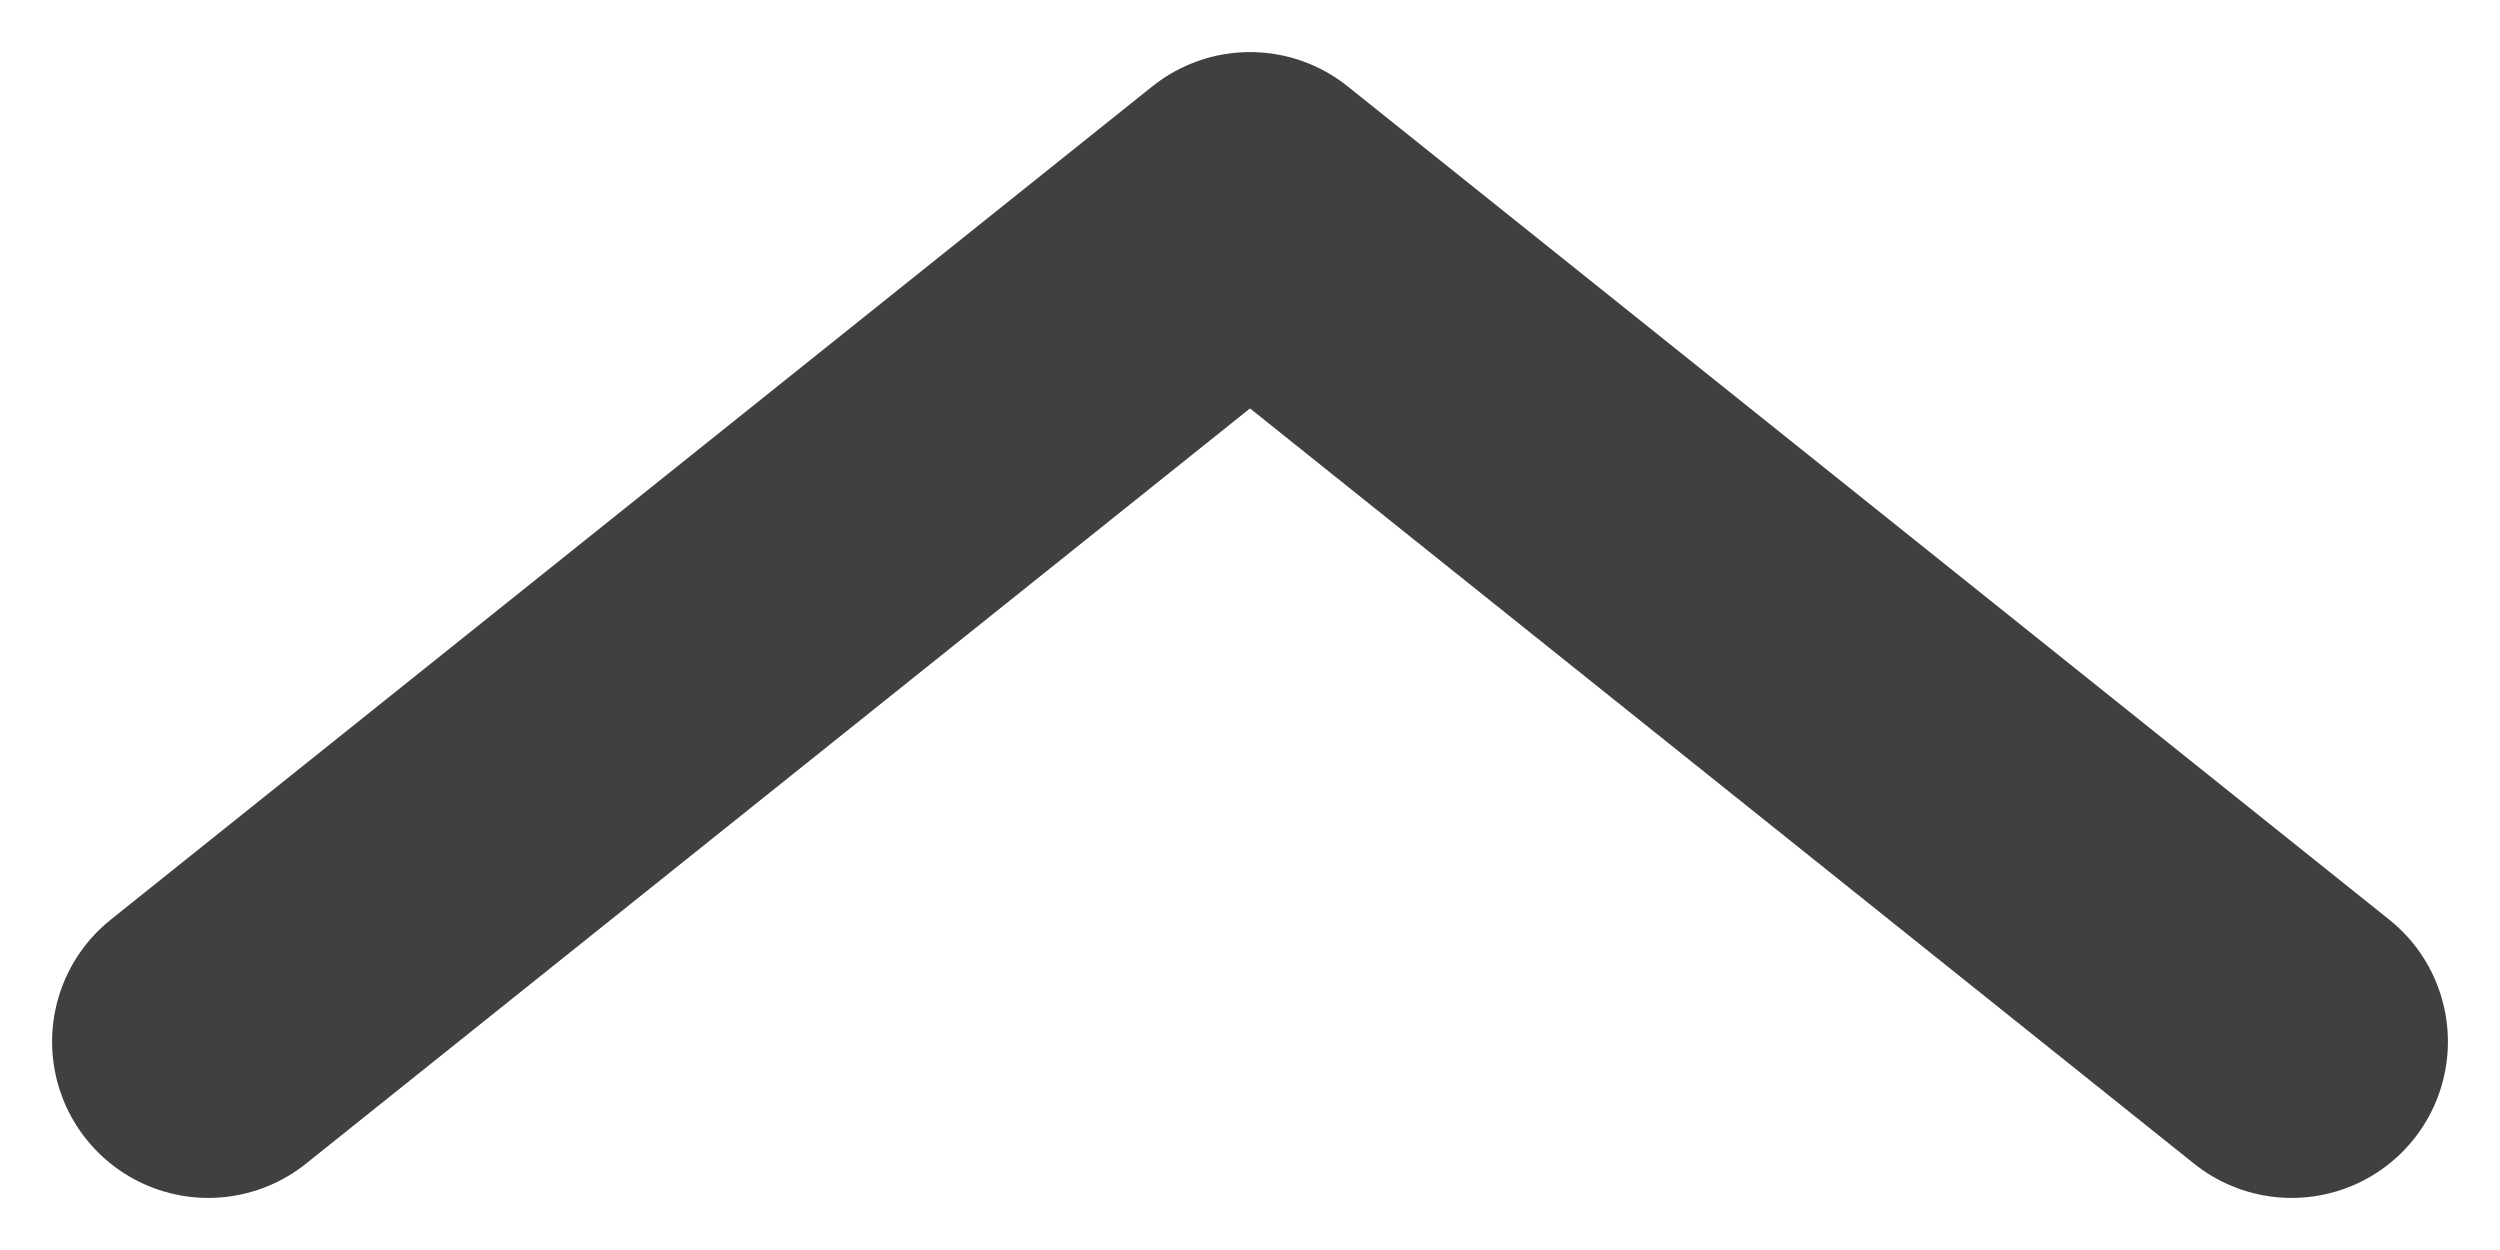 <svg width="12" height="6" viewBox="0 0 12 6" fill="none" xmlns="http://www.w3.org/2000/svg">
<path d="M1 5L6 1L11 5" stroke="#404040" stroke-width="1.5" stroke-linecap="round" stroke-linejoin="round"/>
</svg>
